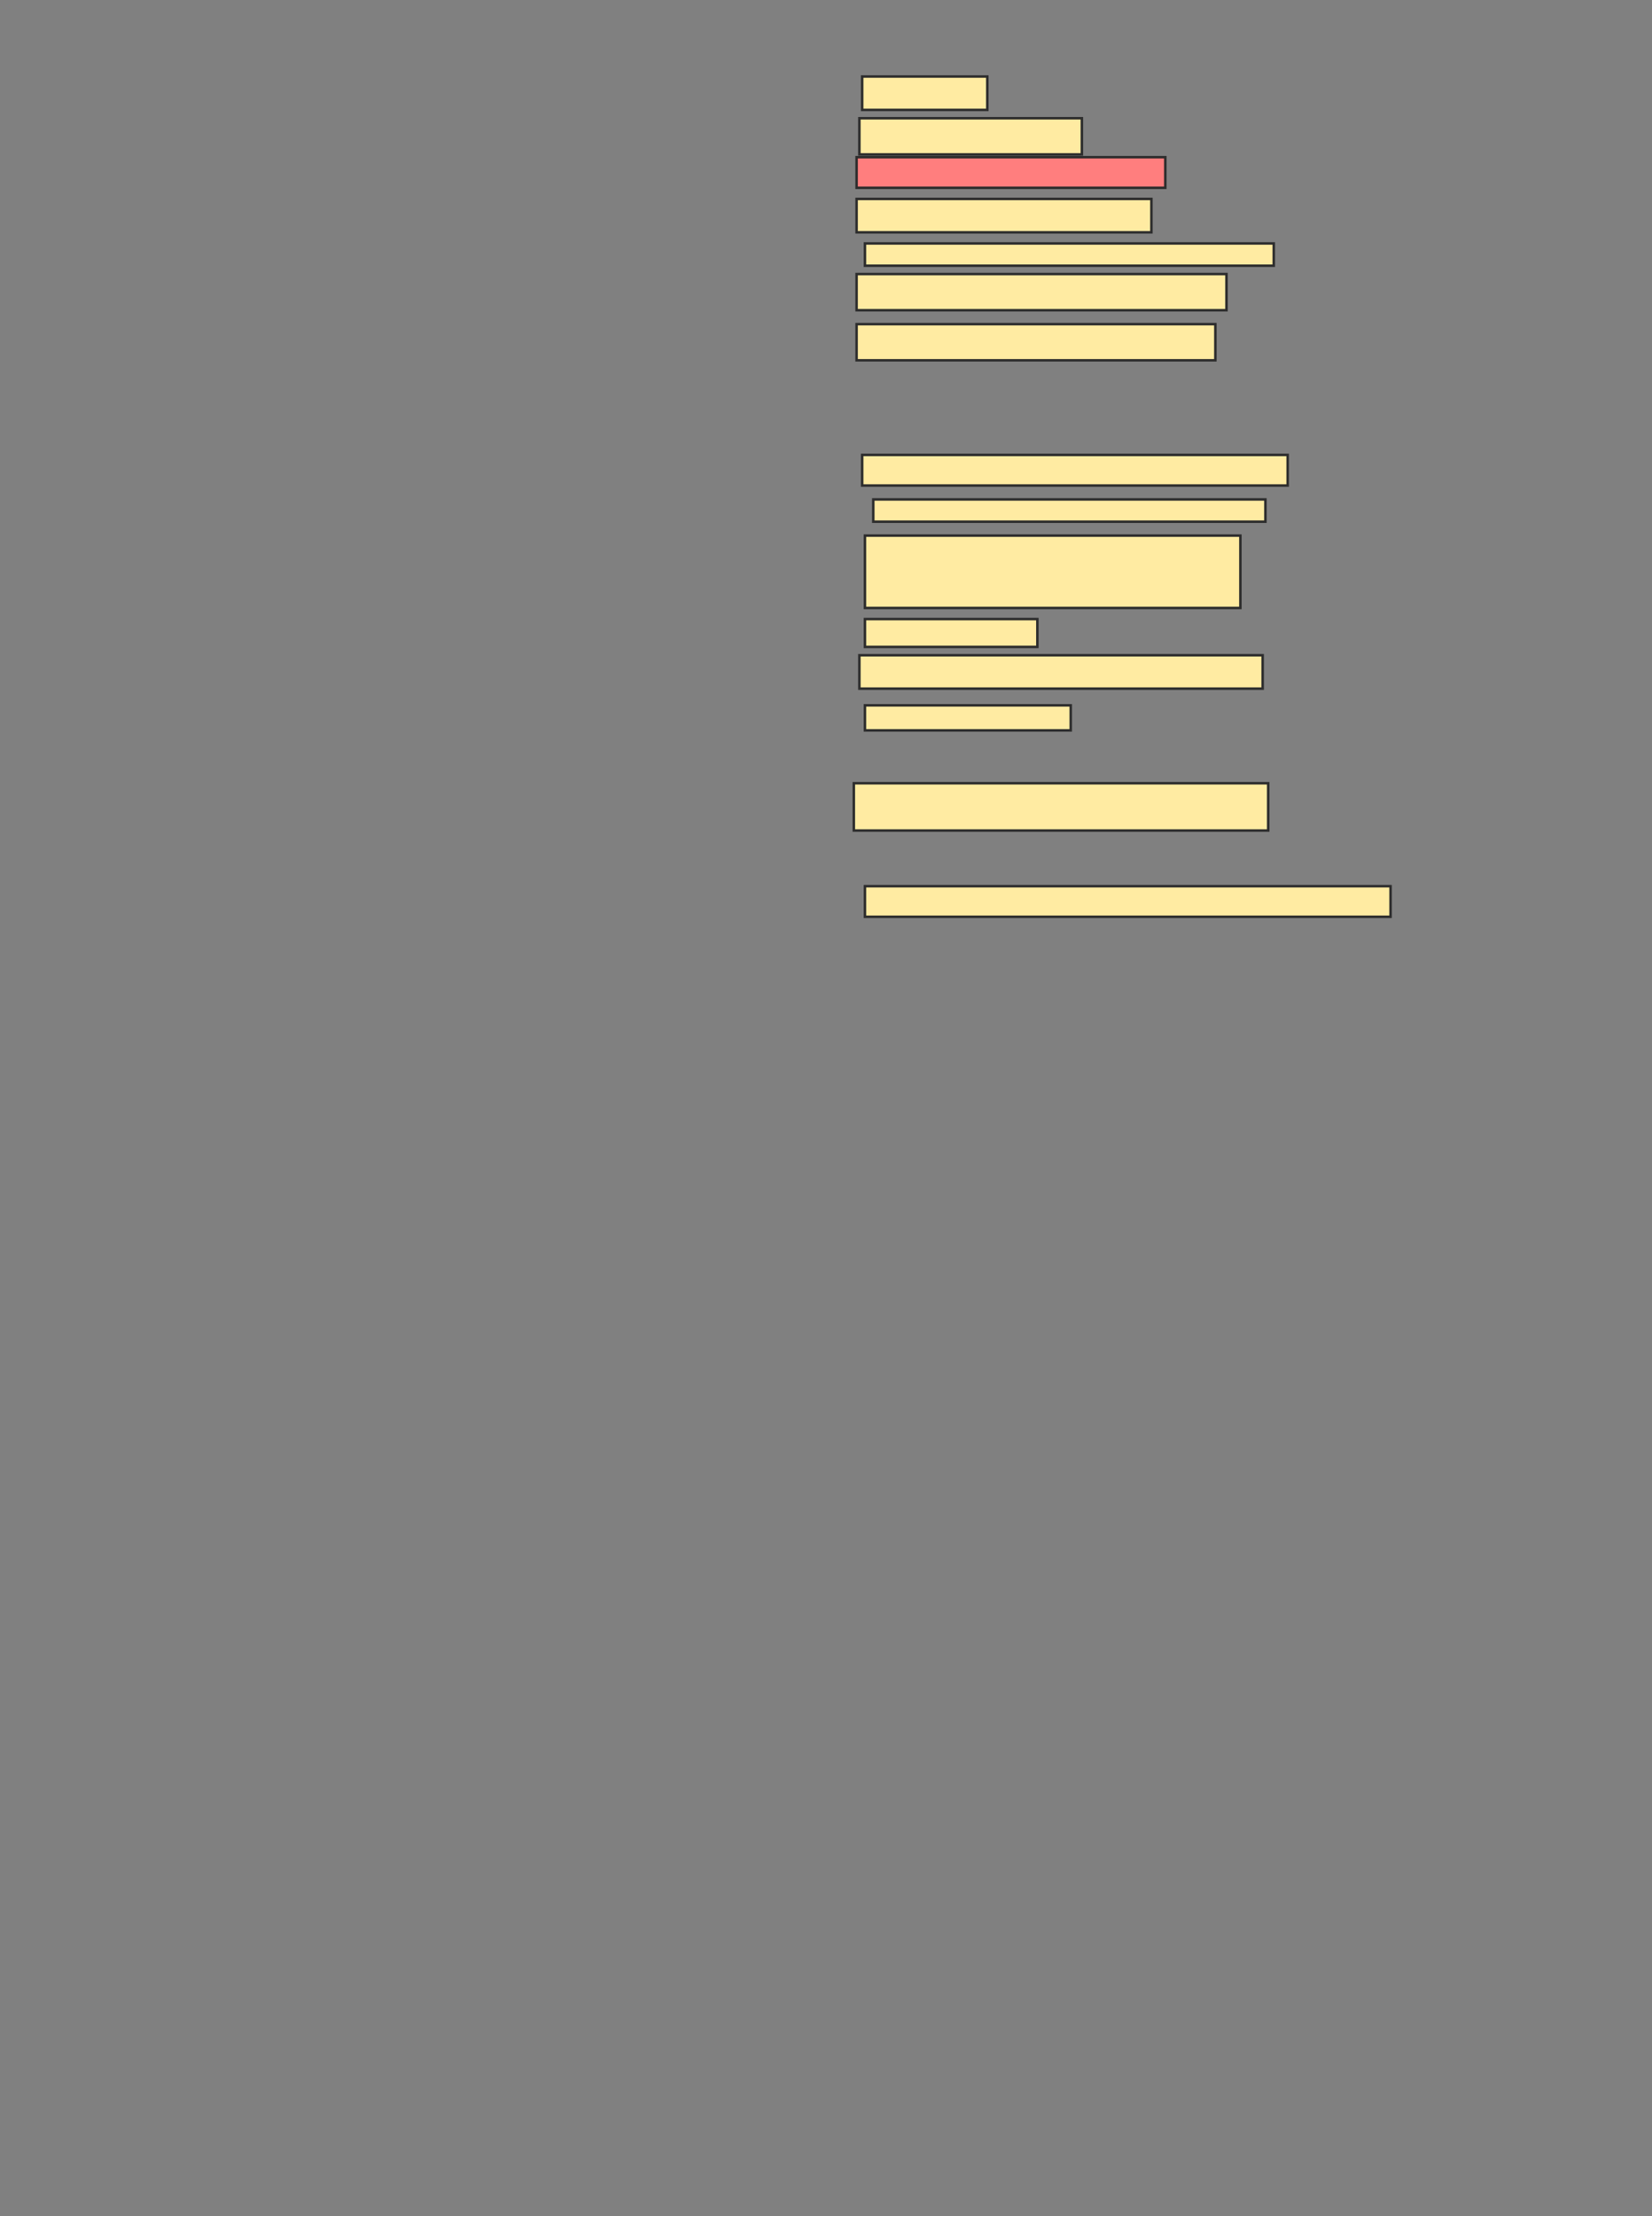 <svg xmlns="http://www.w3.org/2000/svg" width="660" height="885">
 <rect width="100%" height="100%" fill="#808080" stroke="none"/>
 <!-- Created with Image Occlusion Enhanced -->
 <g>
  <title>Labels</title>
 </g>
 <g>
  <title>Masks</title>
  <rect id="302bb0575220474e9e8e9d420b91e336-ao-1" height="13.333" width="50" y="30.556" x="344.444" stroke="#2D2D2D" fill="#FFEBA2"/>
  <rect id="302bb0575220474e9e8e9d420b91e336-ao-2" height="14.444" width="88.889" y="47.222" x="343.333" stroke="#2D2D2D" fill="#FFEBA2"/>
  <rect id="302bb0575220474e9e8e9d420b91e336-ao-3" height="12.222" width="123.333" y="62.778" x="342.222" stroke="#2D2D2D" fill="#FF7E7E" class="qshape"/>
  <rect id="302bb0575220474e9e8e9d420b91e336-ao-4" height="13.333" width="117.778" y="79.444" x="342.222" stroke="#2D2D2D" fill="#FFEBA2"/>
  <rect id="302bb0575220474e9e8e9d420b91e336-ao-5" height="8.889" width="163.333" y="97.222" x="345.556" stroke="#2D2D2D" fill="#FFEBA2"/>
  <rect id="302bb0575220474e9e8e9d420b91e336-ao-6" height="14.444" width="147.778" y="109.444" x="342.222" stroke="#2D2D2D" fill="#FFEBA2"/>
  <rect id="302bb0575220474e9e8e9d420b91e336-ao-7" height="14.444" width="143.333" y="129.444" x="342.222" stroke="#2D2D2D" fill="#FFEBA2"/>
  <rect id="302bb0575220474e9e8e9d420b91e336-ao-8" height="12.222" width="170" y="181.667" x="344.444" stroke="#2D2D2D" fill="#FFEBA2"/>
  <rect id="302bb0575220474e9e8e9d420b91e336-ao-9" height="8.889" width="156.667" y="199.444" x="348.889" stroke="#2D2D2D" fill="#FFEBA2"/>
  <rect stroke="#2D2D2D" id="302bb0575220474e9e8e9d420b91e336-ao-10" height="28.889" width="150" y="213.889" x="345.556" fill="#FFEBA2"/>
  <rect id="302bb0575220474e9e8e9d420b91e336-ao-11" height="11.111" width="68.889" y="247.222" x="345.556" stroke-linecap="null" stroke-linejoin="null" stroke-dasharray="null" stroke="#2D2D2D" fill="#FFEBA2"/>
  <rect id="302bb0575220474e9e8e9d420b91e336-ao-12" height="13.333" width="161.111" y="261.667" x="343.333" stroke-linecap="null" stroke-linejoin="null" stroke-dasharray="null" stroke="#2D2D2D" fill="#FFEBA2"/>
  <rect id="302bb0575220474e9e8e9d420b91e336-ao-13" height="10" width="82.222" y="281.667" x="345.556" stroke-linecap="null" stroke-linejoin="null" stroke-dasharray="null" stroke="#2D2D2D" fill="#FFEBA2"/>
  <rect id="302bb0575220474e9e8e9d420b91e336-ao-14" height="18.889" width="165.556" y="312.778" x="341.111" stroke-linecap="null" stroke-linejoin="null" stroke-dasharray="null" stroke="#2D2D2D" fill="#FFEBA2"/>
  <rect stroke="#2D2D2D" id="302bb0575220474e9e8e9d420b91e336-ao-15" height="12.222" width="210" y="353.889" x="345.556" stroke-linecap="null" stroke-linejoin="null" stroke-dasharray="null" fill="#FFEBA2"/>
  
 </g>
</svg>